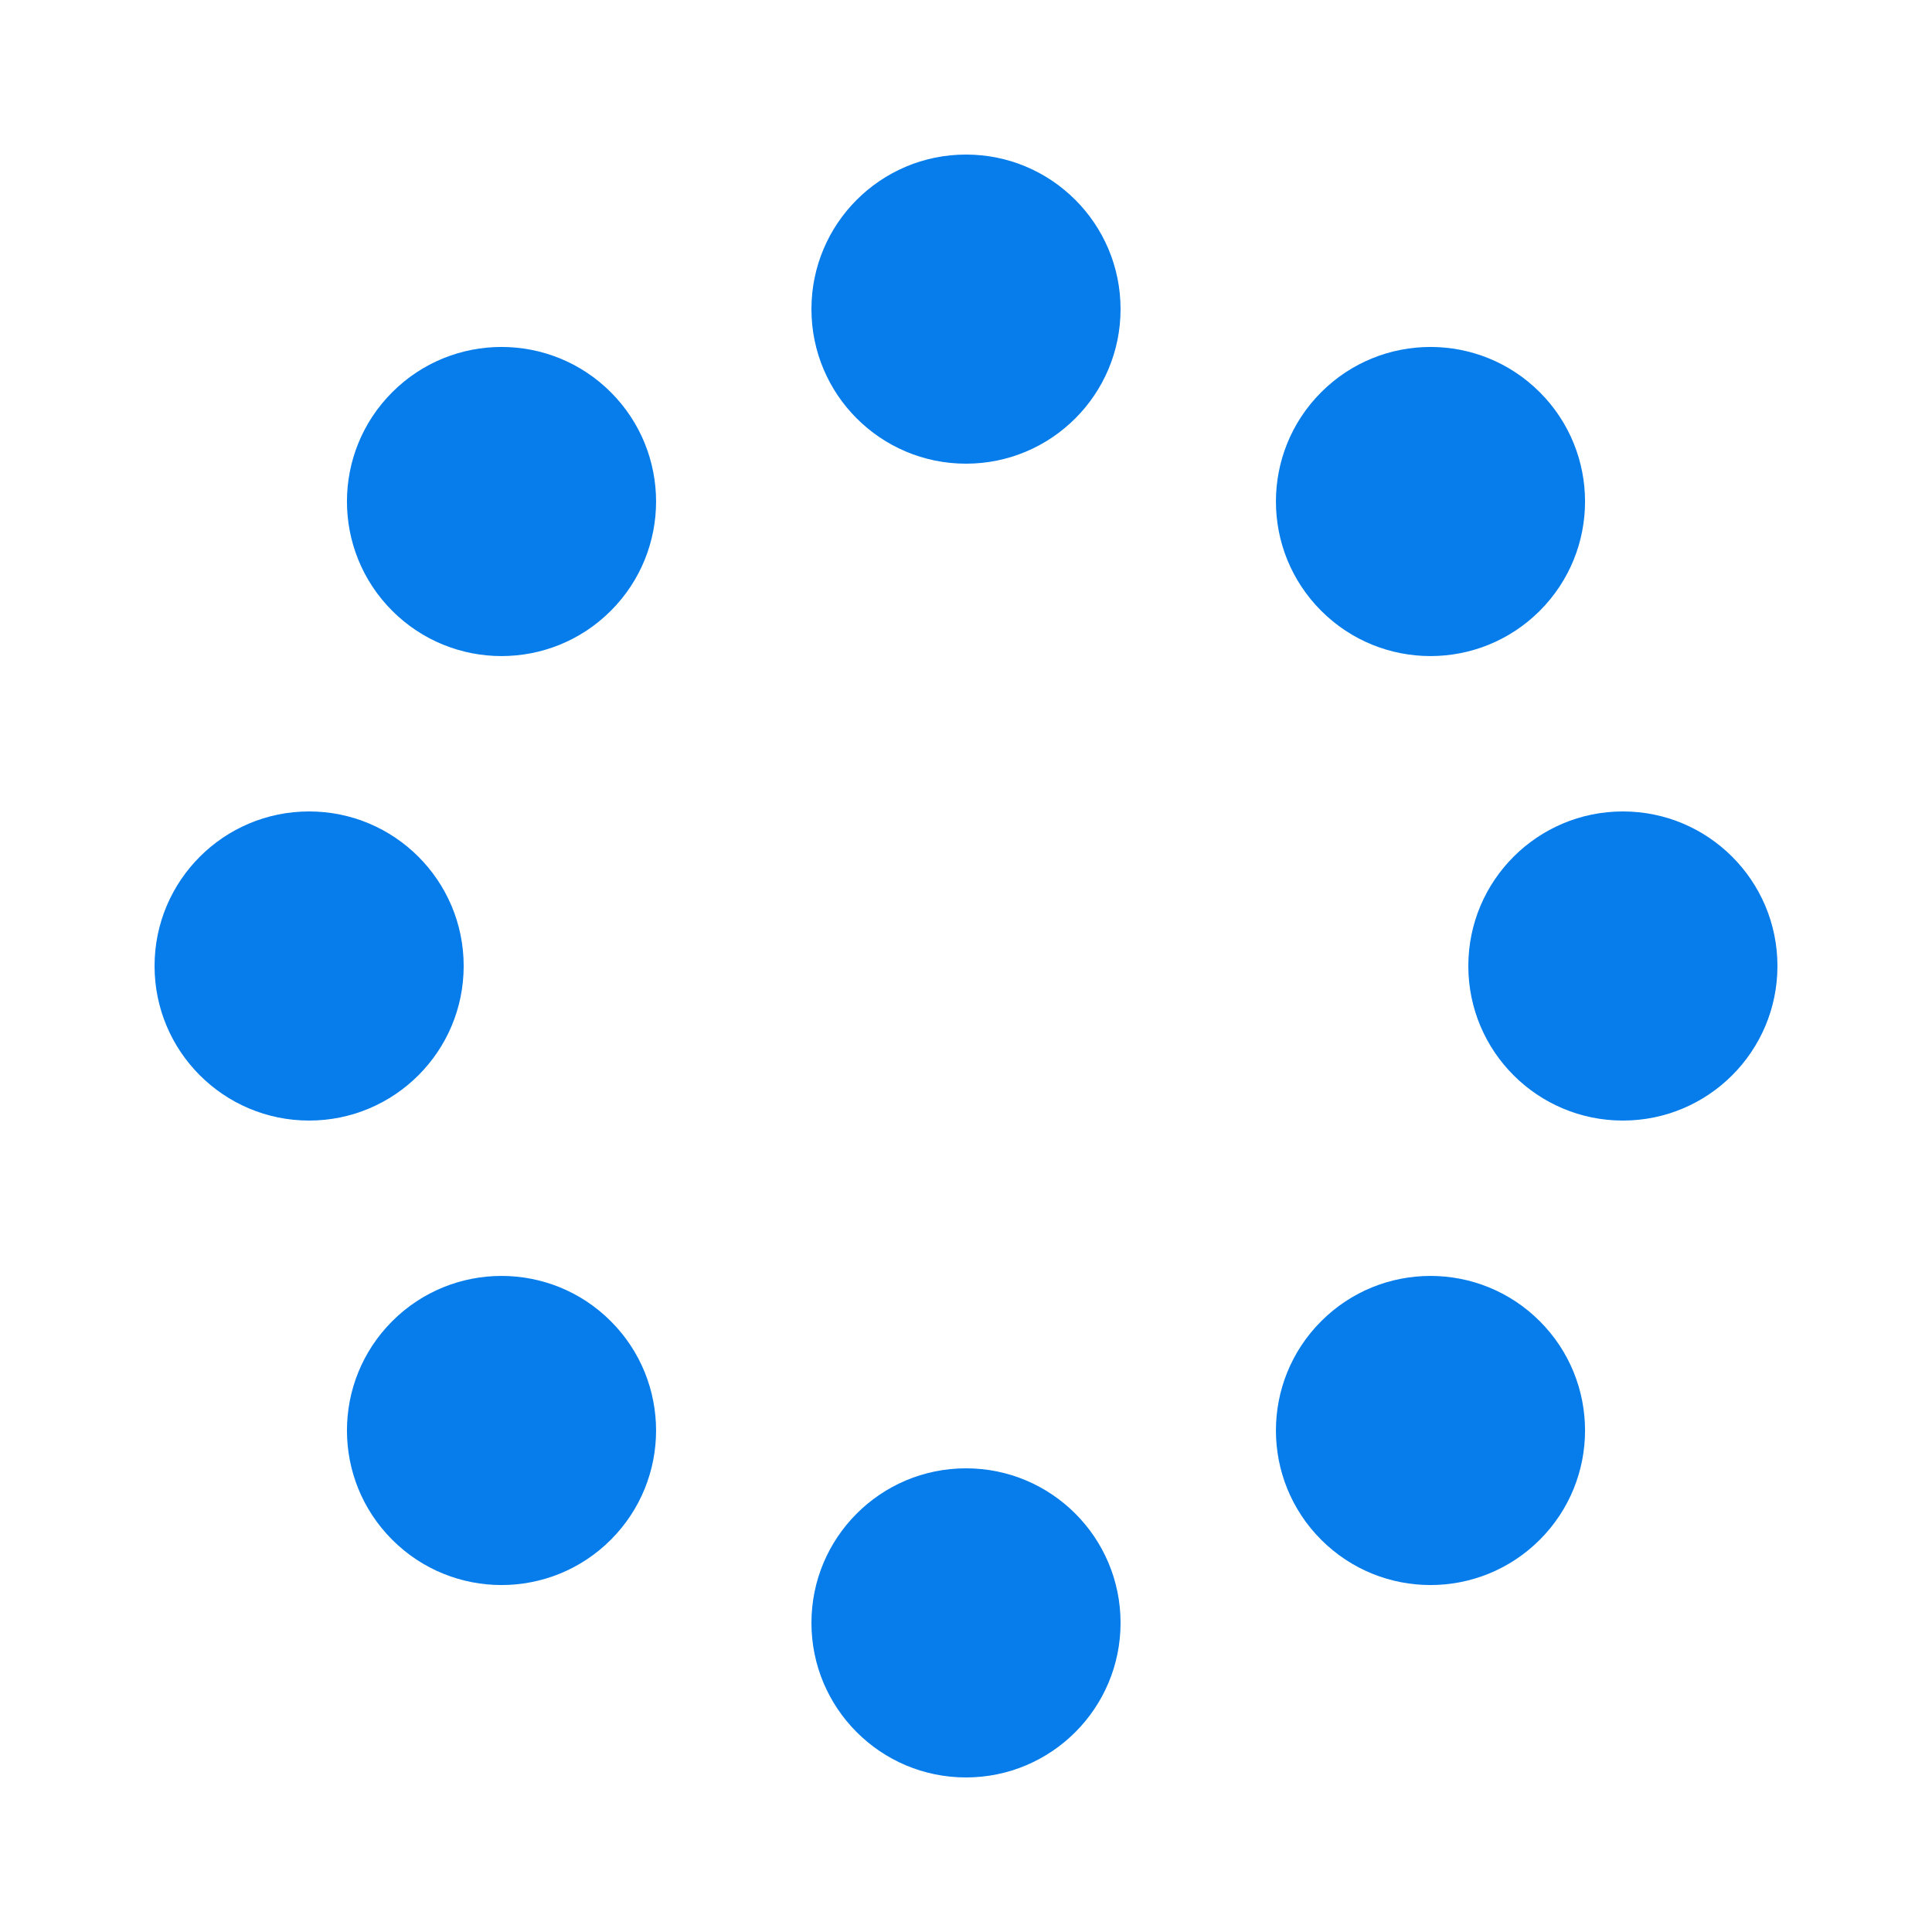 <?xml version="1.0" encoding="utf-8"?><svg width='120px' height='120px' xmlns="http://www.w3.org/2000/svg" viewBox="0 0 100 100" preserveAspectRatio="xMidYMid" class="uil-spin"><rect x="0" y="0" width="100" height="100" fill="none" class="bk"></rect><g transform="translate(50 50)"><g transform="rotate(0) translate(34 0)"><circle cx="0" cy="0" r="8" fill="#067deb"><animate attributeName="opacity" from="1" to="0.1" begin="0s" dur="0.5s" repeatCount="indefinite"></animate><animateTransform attributeName="transform" type="scale" from="2" to="1" begin="0s" dur="0.5s" repeatCount="indefinite"></animateTransform></circle></g><g transform="rotate(45) translate(34 0)"><circle cx="0" cy="0" r="8" fill="#067deb"><animate attributeName="opacity" from="1" to="0.1" begin="0.06s" dur="0.5s" repeatCount="indefinite"></animate><animateTransform attributeName="transform" type="scale" from="2" to="1" begin="0.06s" dur="0.5s" repeatCount="indefinite"></animateTransform></circle></g><g transform="rotate(90) translate(34 0)"><circle cx="0" cy="0" r="8" fill="#067deb"><animate attributeName="opacity" from="1" to="0.1" begin="0.12s" dur="0.5s" repeatCount="indefinite"></animate><animateTransform attributeName="transform" type="scale" from="2" to="1" begin="0.12s" dur="0.5s" repeatCount="indefinite"></animateTransform></circle></g><g transform="rotate(135) translate(34 0)"><circle cx="0" cy="0" r="8" fill="#067deb"><animate attributeName="opacity" from="1" to="0.1" begin="0.18s" dur="0.5s" repeatCount="indefinite"></animate><animateTransform attributeName="transform" type="scale" from="2" to="1" begin="0.18s" dur="0.5s" repeatCount="indefinite"></animateTransform></circle></g><g transform="rotate(180) translate(34 0)"><circle cx="0" cy="0" r="8" fill="#067deb"><animate attributeName="opacity" from="1" to="0.1" begin="0.25s" dur="0.5s" repeatCount="indefinite"></animate><animateTransform attributeName="transform" type="scale" from="2" to="1" begin="0.25s" dur="0.5s" repeatCount="indefinite"></animateTransform></circle></g><g transform="rotate(225) translate(34 0)"><circle cx="0" cy="0" r="8" fill="#067deb"><animate attributeName="opacity" from="1" to="0.1" begin="0.31s" dur="0.5s" repeatCount="indefinite"></animate><animateTransform attributeName="transform" type="scale" from="2" to="1" begin="0.31s" dur="0.5s" repeatCount="indefinite"></animateTransform></circle></g><g transform="rotate(270) translate(34 0)"><circle cx="0" cy="0" r="8" fill="#067deb"><animate attributeName="opacity" from="1" to="0.1" begin="0.37s" dur="0.5s" repeatCount="indefinite"></animate><animateTransform attributeName="transform" type="scale" from="2" to="1" begin="0.37s" dur="0.5s" repeatCount="indefinite"></animateTransform></circle></g><g transform="rotate(315) translate(34 0)"><circle cx="0" cy="0" r="8" fill="#067deb"><animate attributeName="opacity" from="1" to="0.1" begin="0.43s" dur="0.5s" repeatCount="indefinite"></animate><animateTransform attributeName="transform" type="scale" from="2" to="1" begin="0.43s" dur="0.5s" repeatCount="indefinite"></animateTransform></circle></g></g></svg>